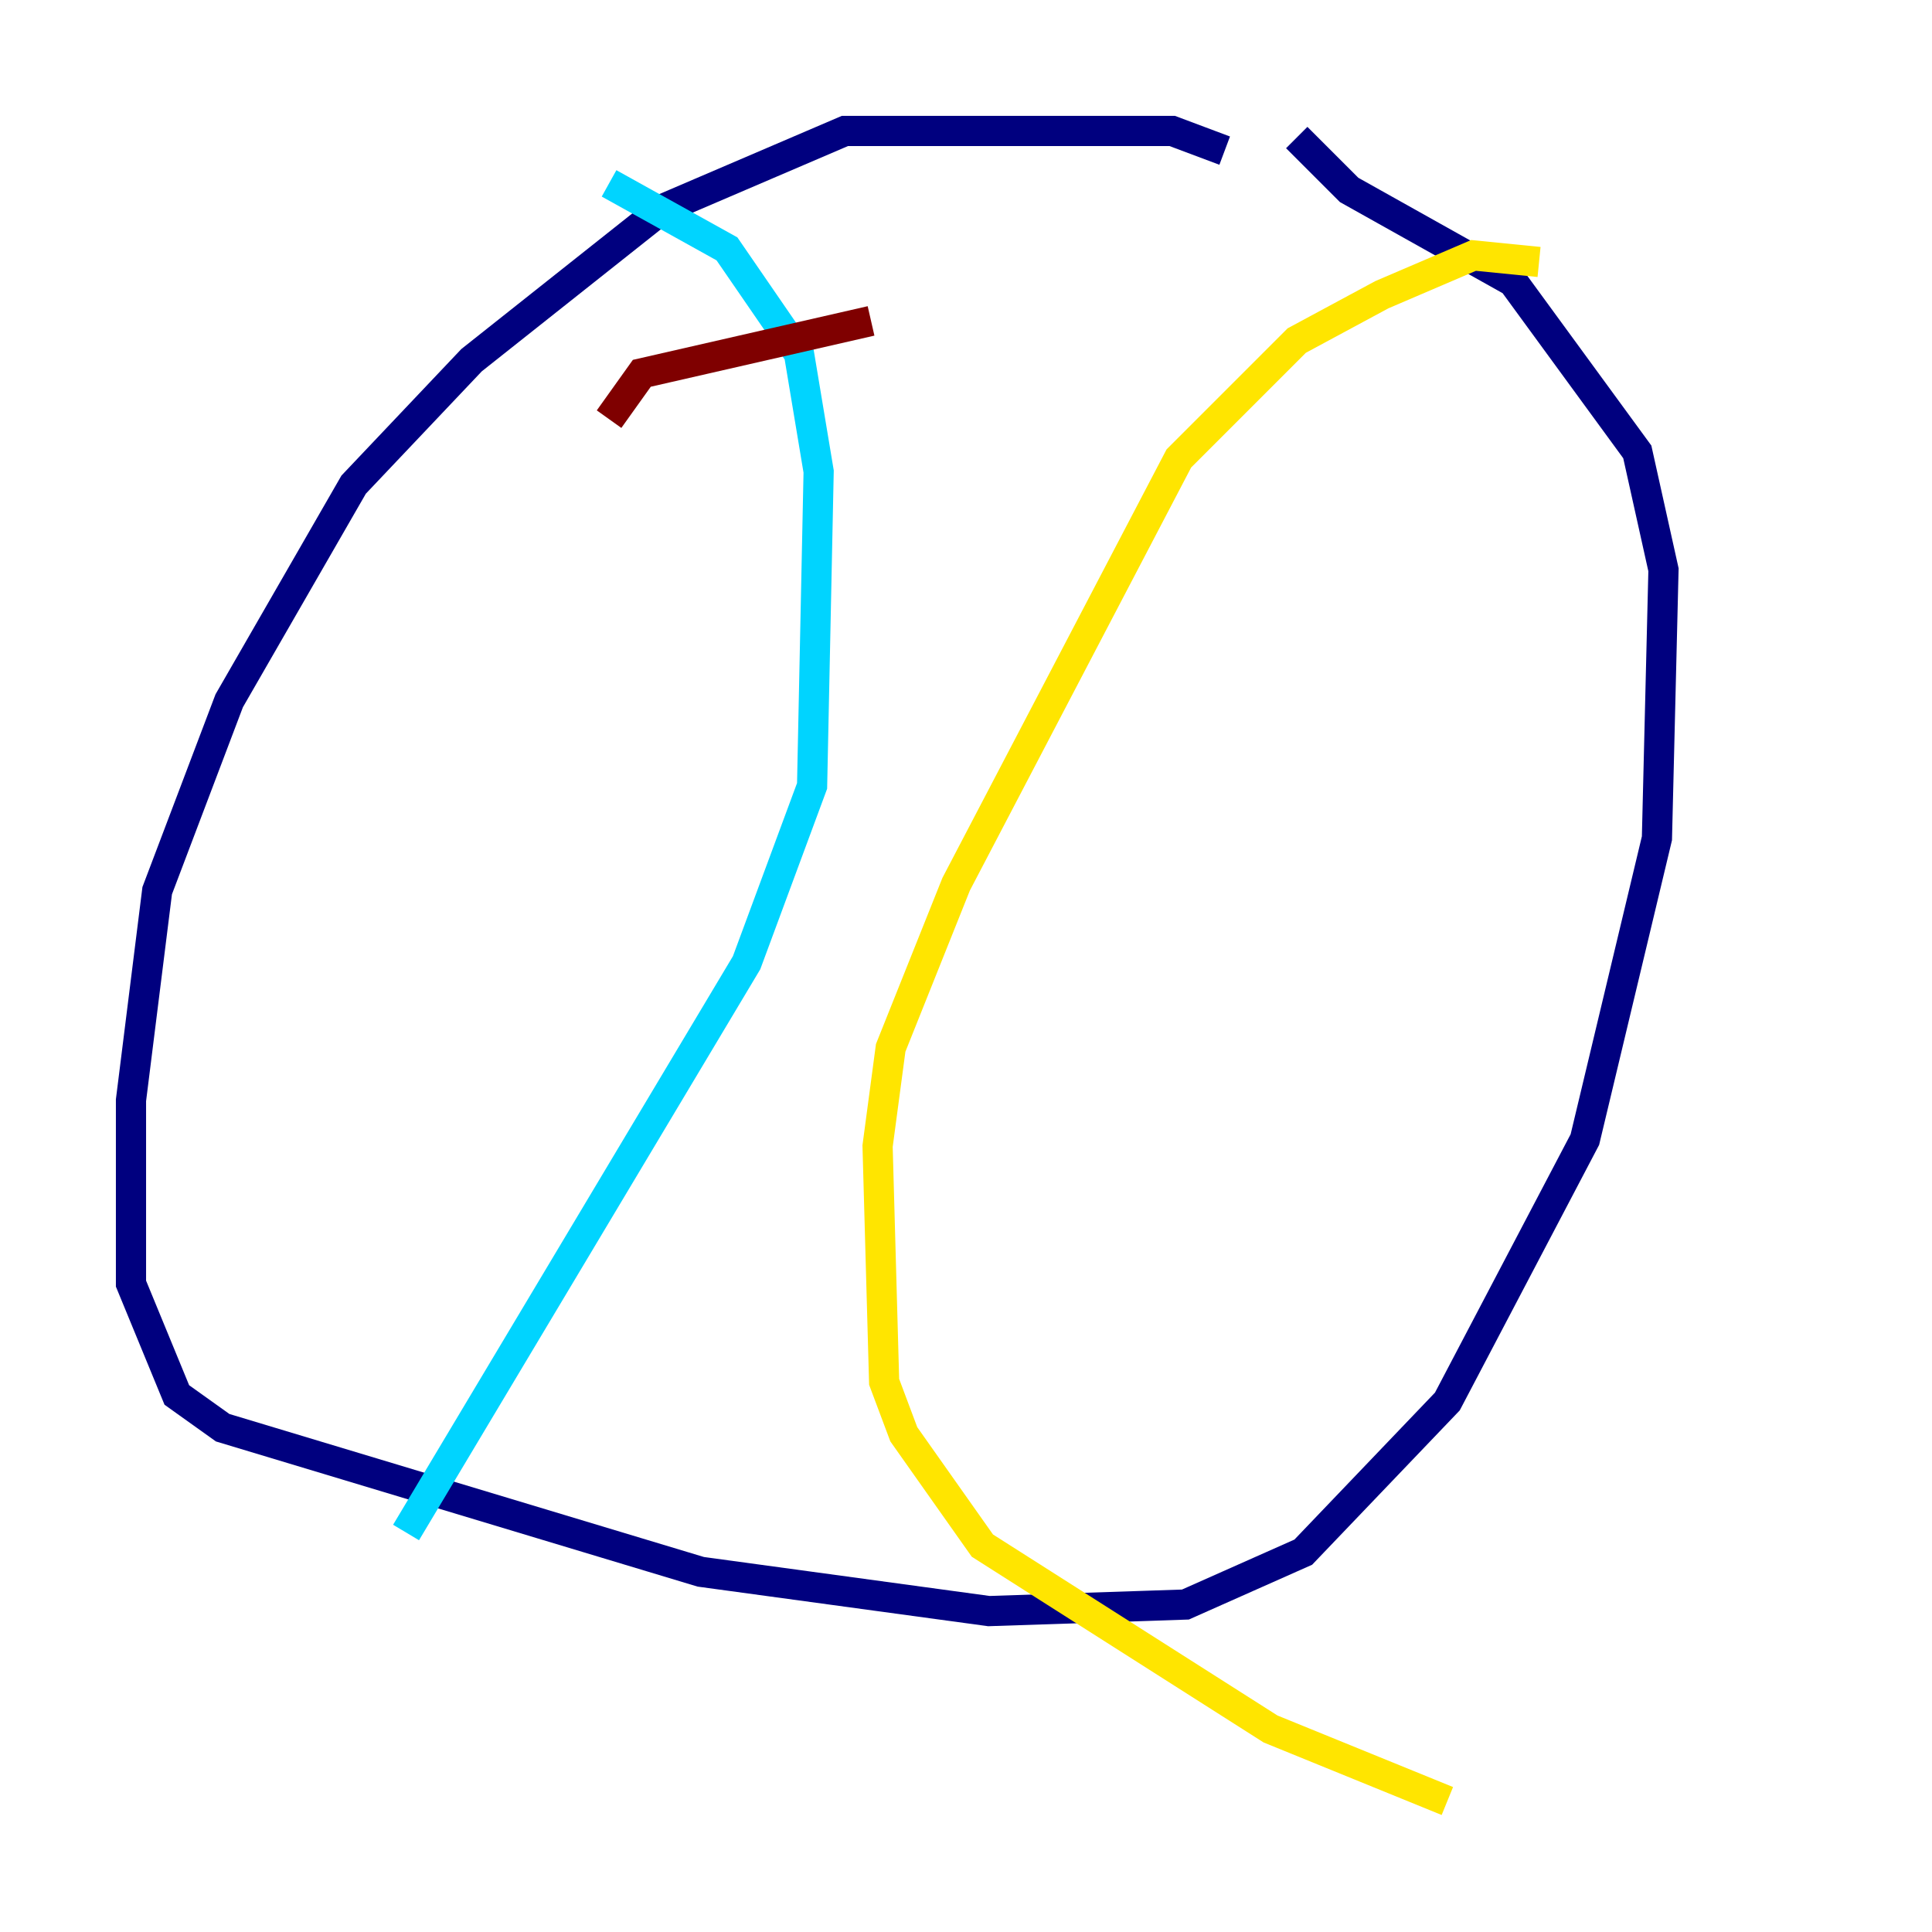 <?xml version="1.0" encoding="utf-8" ?>
<svg baseProfile="tiny" height="128" version="1.2" viewBox="0,0,128,128" width="128" xmlns="http://www.w3.org/2000/svg" xmlns:ev="http://www.w3.org/2001/xml-events" xmlns:xlink="http://www.w3.org/1999/xlink"><defs /><polyline fill="none" points="81.139,9.98 77.668,8.678 55.973,8.678 43.824,13.885 31.241,23.864 23.43,32.108 15.186,46.427 10.414,59.01 8.678,72.895 8.678,85.044 11.715,92.42 14.752,94.59 46.427,104.136 65.519,106.739 78.536,106.305 86.346,102.834 95.891,92.854 105.003,75.498 109.776,55.539 110.21,37.749 108.475,29.939 100.231,18.658 89.383,12.583 85.912,9.112" stroke="#00007f" stroke-width="2" /><polyline fill="none" points="40.352,12.149 48.163,16.488 52.936,23.43 54.237,31.241 53.803,52.068 49.464,63.783 26.902,101.532" stroke="#00d4ff" stroke-width="2" /><polyline fill="none" points="101.966,17.356 97.627,16.922 91.552,19.525 85.912,22.563 78.102,30.373 63.349,58.576 59.01,69.424 58.142,75.932 58.576,91.552 59.878,95.024 65.085,102.4 84.176,114.549 95.891,119.322" stroke="#ffe500" stroke-width="2" /><polyline fill="none" points="40.352,27.77 42.522,24.732 57.709,21.261" stroke="#7f0000" stroke-width="2" /></svg>